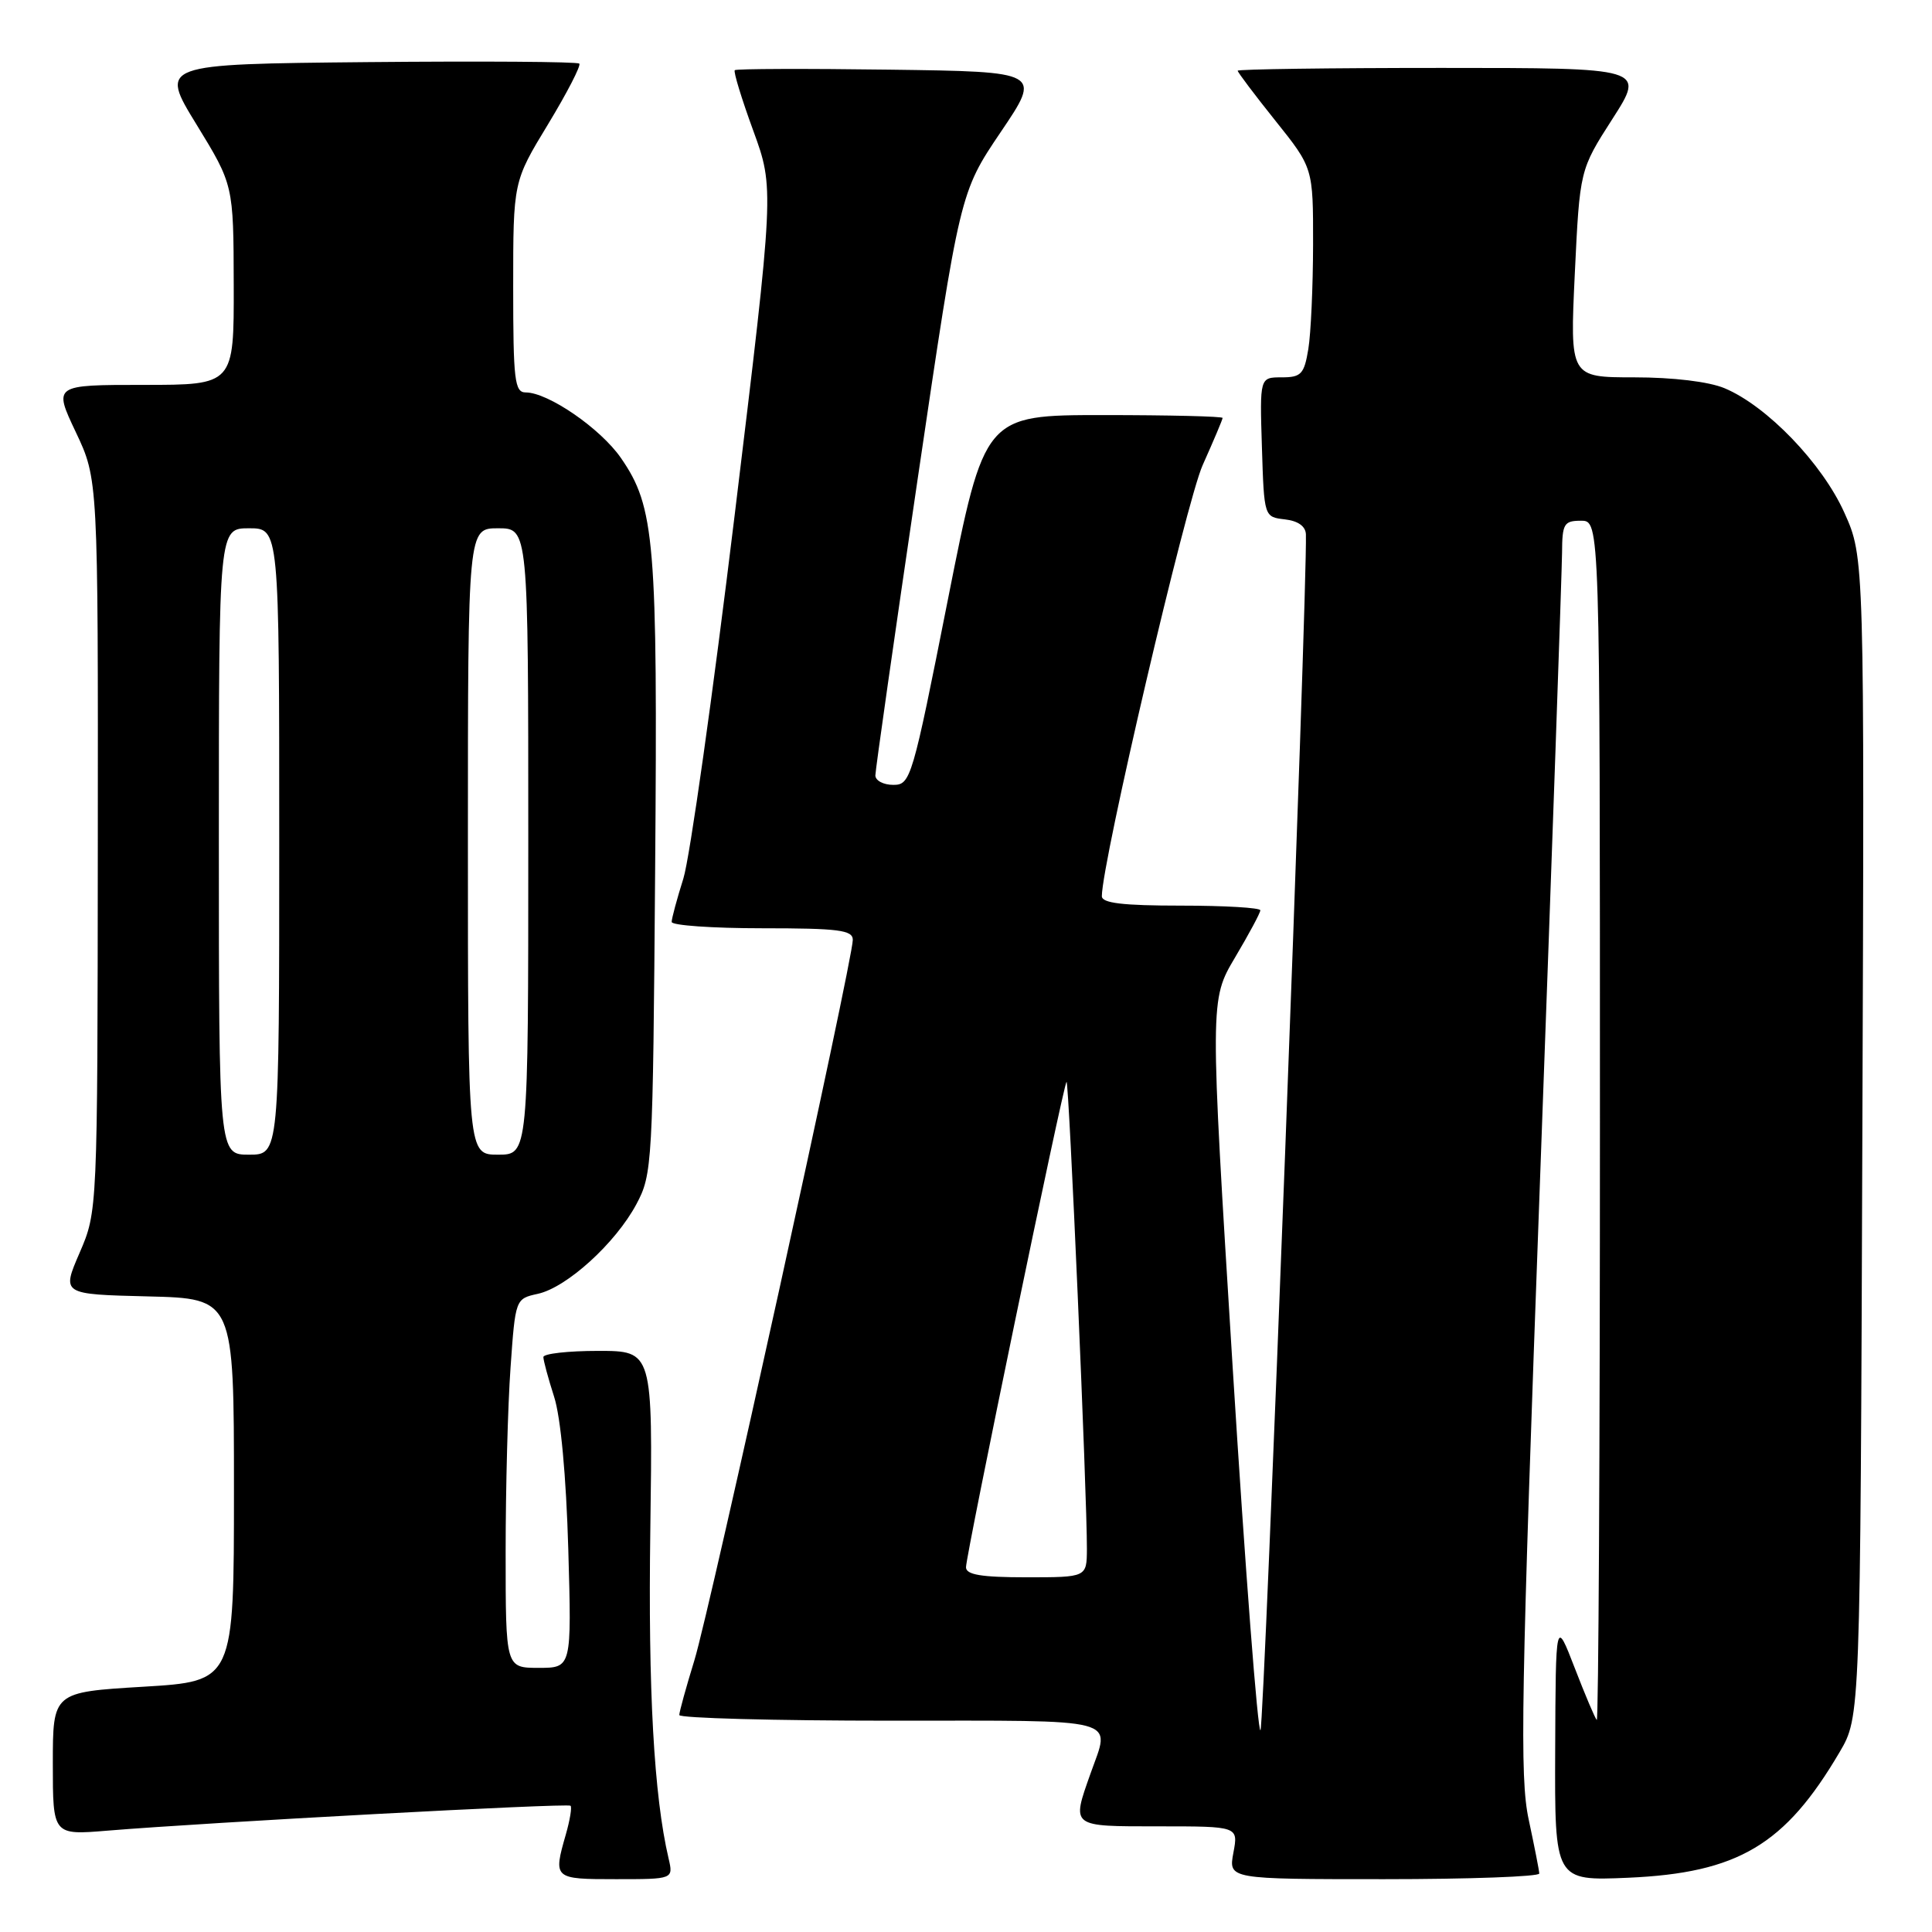 <?xml version="1.0" encoding="UTF-8" standalone="no"?>
<!DOCTYPE svg PUBLIC "-//W3C//DTD SVG 1.1//EN" "http://www.w3.org/Graphics/SVG/1.1/DTD/svg11.dtd" >
<svg xmlns="http://www.w3.org/2000/svg" xmlns:xlink="http://www.w3.org/1999/xlink" version="1.1" viewBox="0 0 256 256">
 <g >
 <path fill="currentColor"
d=" M 88.59 246.25 C 86.65 237.98 85.87 223.93 86.17 202.75 C 86.50 179.00 86.50 179.00 79.25 179.00 C 75.26 179.00 72.00 179.37 72.00 179.82 C 72.00 180.27 72.64 182.64 73.42 185.07 C 74.30 187.79 75.02 195.59 75.30 205.25 C 75.75 221.00 75.75 221.00 71.38 221.00 C 67.00 221.00 67.00 221.00 67.00 205.65 C 67.00 197.21 67.29 186.21 67.65 181.20 C 68.29 172.11 68.30 172.09 71.26 171.44 C 75.10 170.60 81.56 164.73 84.32 159.57 C 86.44 155.61 86.51 154.38 86.81 115.15 C 87.15 71.68 86.77 67.18 82.28 60.69 C 79.58 56.78 72.63 52.00 69.66 52.00 C 68.19 52.00 68.00 50.39 68.00 38.04 C 68.00 24.07 68.00 24.07 72.61 16.48 C 75.14 12.30 77.01 8.68 76.76 8.43 C 76.51 8.17 63.89 8.09 48.72 8.23 C 21.13 8.50 21.13 8.50 26.04 16.50 C 30.94 24.50 30.94 24.50 30.97 37.75 C 31.00 51.00 31.00 51.00 19.04 51.00 C 7.08 51.00 7.08 51.00 10.04 57.25 C 13.00 63.50 13.00 63.50 12.96 112.00 C 12.92 160.50 12.92 160.50 10.55 166.00 C 8.17 171.50 8.17 171.50 19.59 171.78 C 31.00 172.06 31.00 172.06 31.00 197.42 C 31.00 222.78 31.00 222.78 19.00 223.50 C 7.00 224.22 7.00 224.22 7.00 233.70 C 7.00 243.17 7.00 243.17 14.25 242.57 C 27.56 241.47 75.24 238.90 75.60 239.27 C 75.80 239.47 75.52 241.17 74.98 243.06 C 73.29 248.96 73.34 249.00 81.62 249.00 C 89.23 249.00 89.23 249.00 88.59 246.25 Z  M 203.96 248.25 C 203.95 247.84 203.31 244.62 202.56 241.10 C 201.35 235.48 201.54 225.02 204.07 156.10 C 205.66 112.87 206.96 75.59 206.98 73.25 C 207.00 69.39 207.23 69.00 209.50 69.00 C 212.00 69.00 212.00 69.00 212.00 148.67 C 212.00 192.48 211.81 228.14 211.58 227.91 C 211.35 227.68 210.03 224.57 208.65 220.99 C 206.14 214.50 206.14 214.50 206.07 231.87 C 206.00 249.23 206.00 249.23 215.75 248.81 C 230.30 248.17 236.53 244.47 243.76 232.16 C 246.50 227.50 246.50 227.50 246.77 150.68 C 247.05 73.86 247.05 73.86 244.39 67.94 C 241.46 61.41 234.13 53.79 228.51 51.44 C 226.43 50.57 221.70 50.00 216.54 50.00 C 208.02 50.00 208.02 50.00 208.67 36.25 C 209.33 22.50 209.33 22.50 213.66 15.75 C 217.99 9.00 217.99 9.00 190.99 9.00 C 176.15 9.00 164.00 9.17 164.00 9.37 C 164.00 9.58 166.25 12.56 169.00 16.00 C 174.00 22.25 174.00 22.25 173.99 32.38 C 173.98 37.94 173.70 44.19 173.36 46.25 C 172.81 49.58 172.41 50.00 169.83 50.00 C 166.92 50.00 166.92 50.00 167.21 59.25 C 167.50 68.50 167.50 68.50 170.25 68.82 C 172.01 69.02 173.01 69.74 173.04 70.82 C 173.23 78.46 167.52 228.68 167.02 229.26 C 166.67 229.68 165.01 208.08 163.34 181.26 C 160.31 132.50 160.31 132.50 163.65 126.87 C 165.49 123.77 167.00 120.96 167.00 120.62 C 167.00 120.28 162.28 120.00 156.50 120.00 C 148.77 120.00 146.00 119.67 146.00 118.75 C 146.01 114.26 157.18 66.48 159.36 61.63 C 160.81 58.39 162.00 55.58 162.00 55.38 C 162.00 55.17 154.90 55.00 146.22 55.00 C 130.45 55.00 130.45 55.00 125.59 79.50 C 120.89 103.23 120.66 104.00 118.37 104.00 C 117.07 104.00 116.00 103.44 115.99 102.75 C 115.99 102.06 118.51 84.40 121.59 63.50 C 127.20 25.50 127.20 25.50 132.60 17.50 C 138.01 9.50 138.01 9.50 117.86 9.23 C 106.78 9.08 97.55 9.11 97.36 9.30 C 97.17 9.50 98.27 13.10 99.81 17.31 C 102.60 24.96 102.60 24.96 97.35 68.23 C 94.46 92.03 91.40 113.71 90.55 116.41 C 89.70 119.11 89.00 121.70 89.00 122.16 C 89.00 122.62 94.40 123.00 101.00 123.00 C 111.15 123.00 113.00 123.24 113.00 124.54 C 113.00 127.23 94.10 213.21 92.01 220.00 C 90.91 223.57 90.01 226.84 90.01 227.25 C 90.00 227.66 102.60 228.00 118.00 228.00 C 149.06 228.00 147.15 227.49 144.50 235.00 C 141.98 242.14 141.79 242.00 153.55 242.00 C 164.09 242.00 164.09 242.00 163.43 245.50 C 162.78 249.00 162.78 249.00 183.39 249.00 C 194.72 249.00 203.98 248.66 203.96 248.25 Z  M 29.00 111.50 C 29.00 70.00 29.00 70.00 33.00 70.00 C 37.00 70.00 37.00 70.00 37.00 111.50 C 37.00 153.00 37.00 153.00 33.00 153.00 C 29.00 153.00 29.00 153.00 29.00 111.50 Z  M 62.00 111.50 C 62.00 70.00 62.00 70.00 66.00 70.00 C 70.00 70.00 70.00 70.00 70.00 111.50 C 70.00 153.00 70.00 153.00 66.00 153.00 C 62.00 153.00 62.00 153.00 62.00 111.50 Z  M 128.00 207.67 C 128.00 206.01 140.88 143.79 141.32 143.35 C 141.64 143.03 144.05 198.34 144.02 205.25 C 144.00 209.00 144.00 209.00 136.00 209.00 C 130.02 209.00 128.00 208.66 128.00 207.67 Z "/>
</g>
</svg>